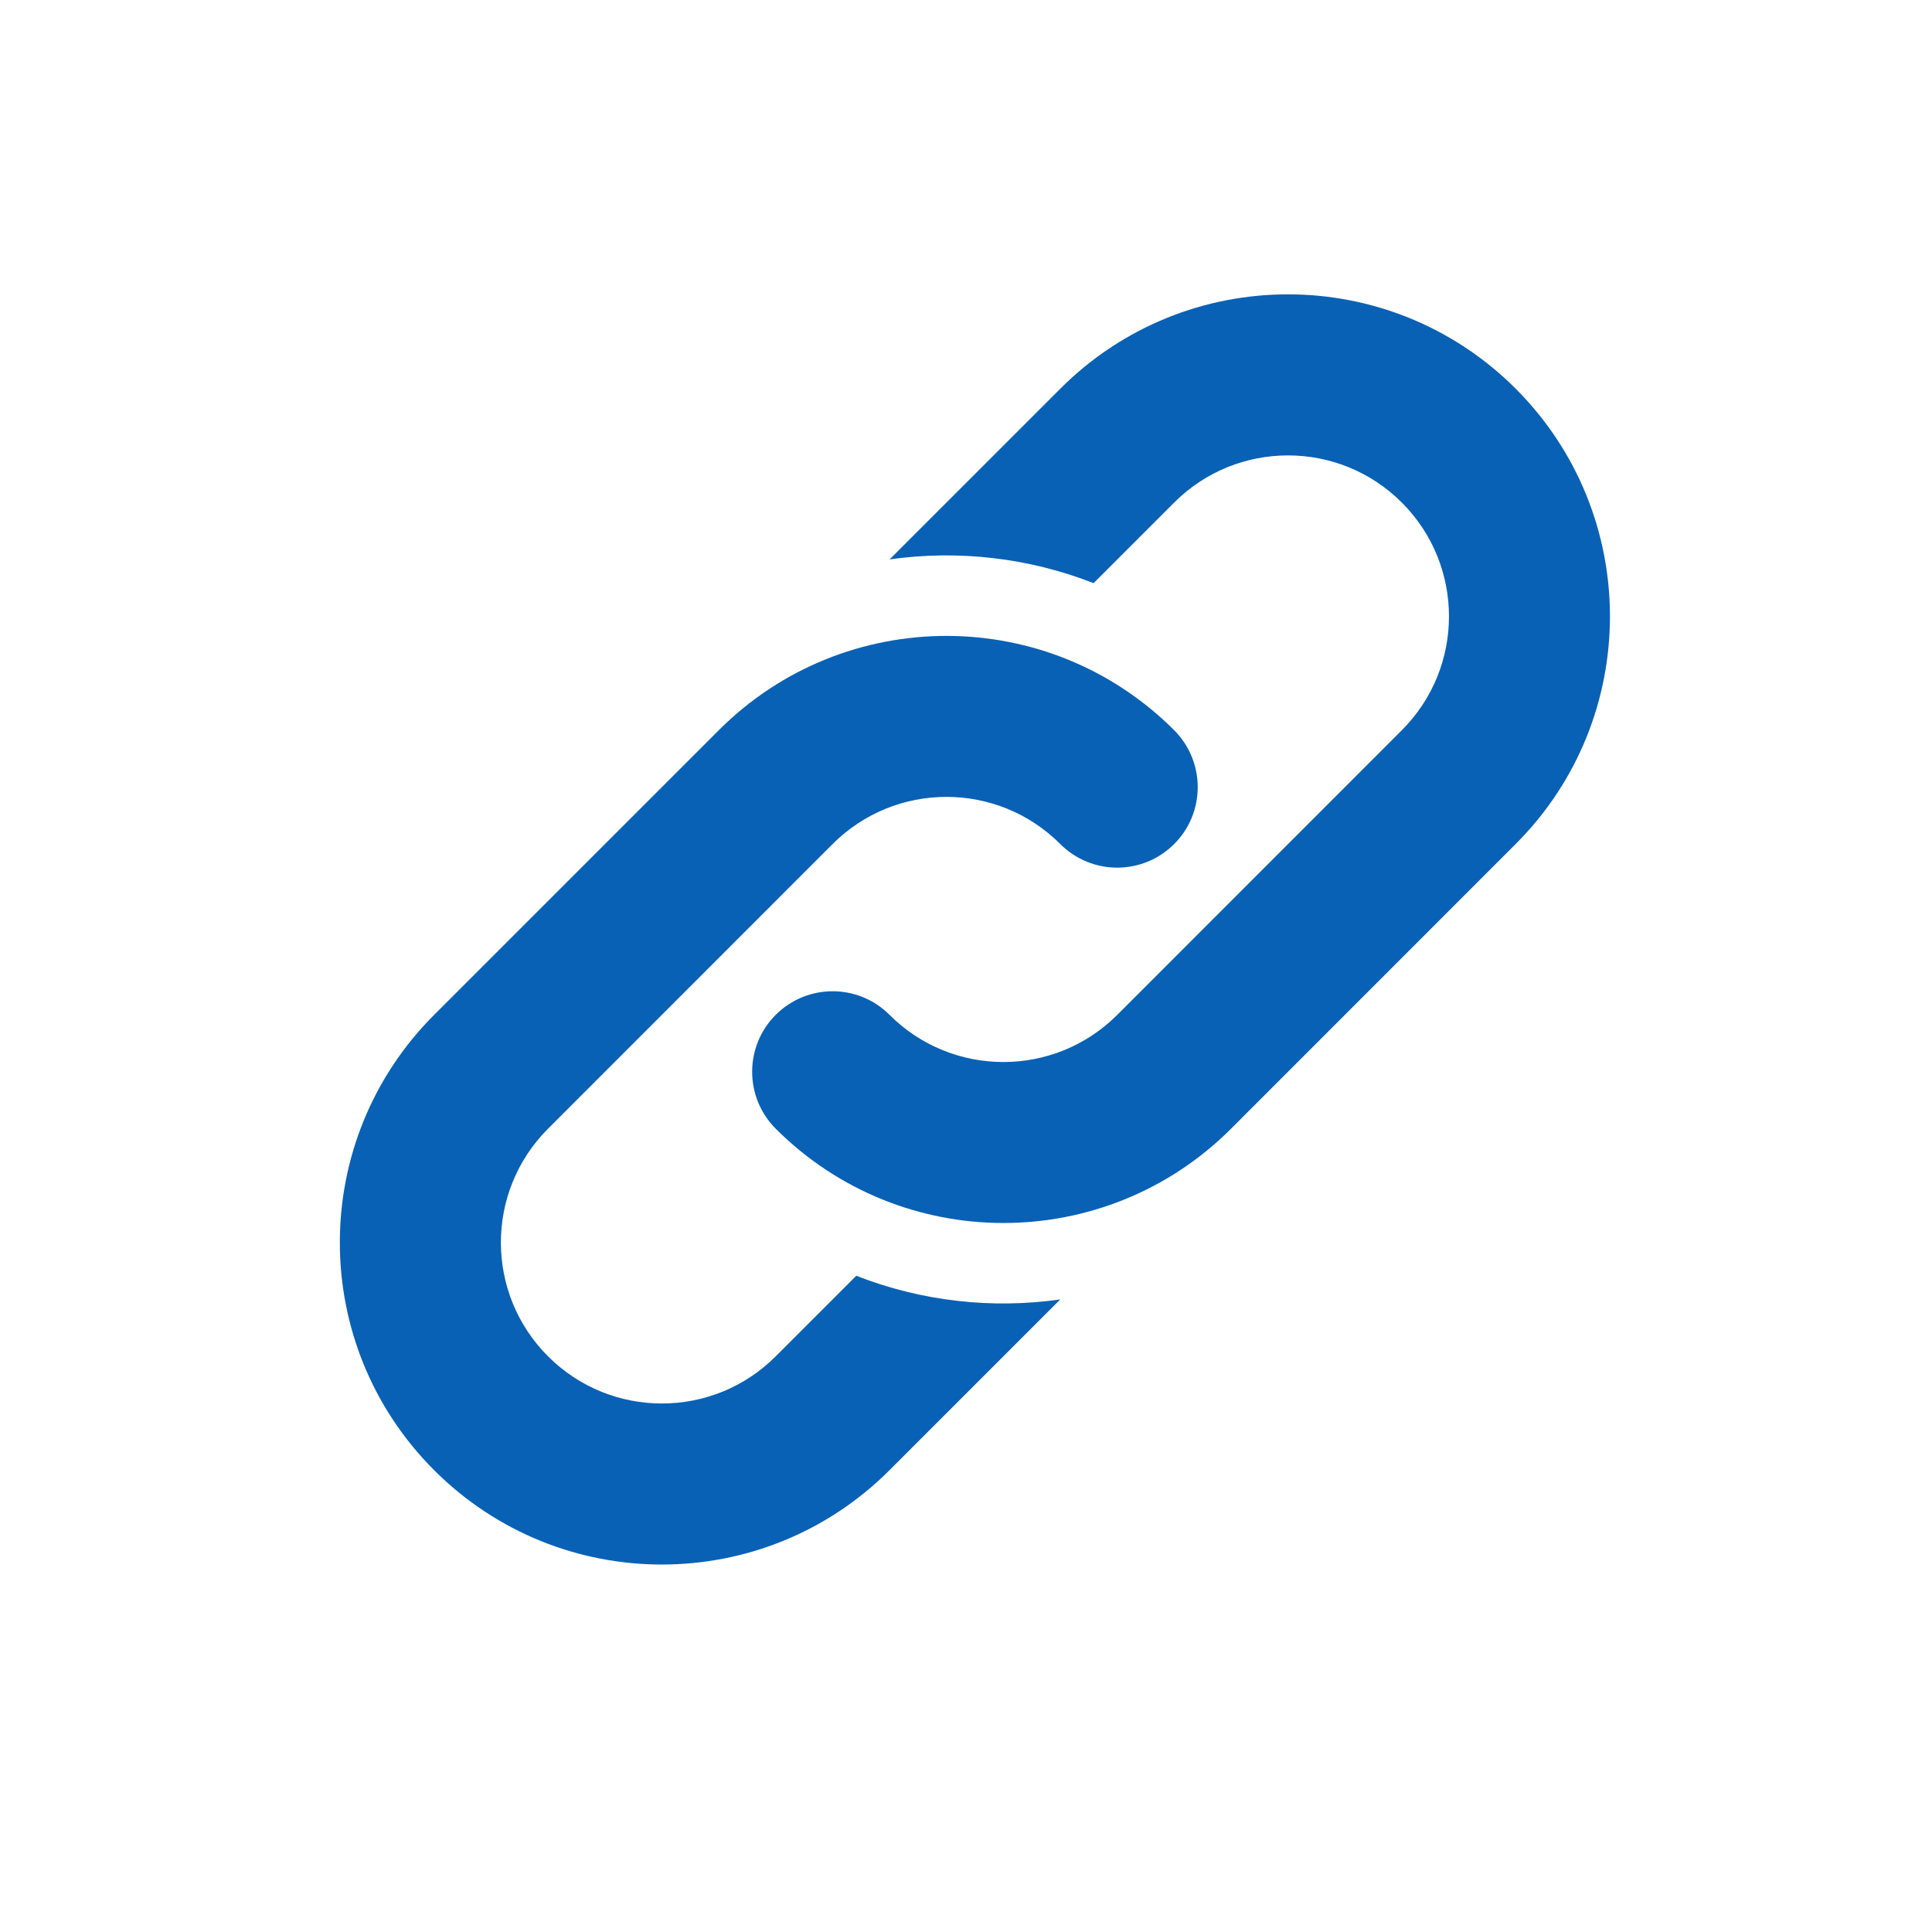 <svg width="24" height="24" viewBox="0 0 24 24" fill="none" xmlns="http://www.w3.org/2000/svg">
<path fill-rule="evenodd" clip-rule="evenodd" d="M18.828 4.828C17.266 3.266 14.734 3.266 13.172 4.828L11.051 6.949C11.9 6.829 12.775 6.927 13.585 7.244L14.586 6.243C15.367 5.462 16.633 5.462 17.414 6.243C18.195 7.024 18.195 8.29 17.414 9.071L13.879 12.607C13.098 13.388 11.831 13.388 11.05 12.607C10.66 12.216 10.027 12.216 9.636 12.607C9.246 12.997 9.246 13.63 9.636 14.021C11.198 15.583 13.731 15.583 15.293 14.021L18.828 10.485C20.39 8.923 20.39 6.391 18.828 4.828Z" fill="#0961B6"/>
<path fill-rule="evenodd" clip-rule="evenodd" d="M5.393 18.263C6.955 19.826 9.488 19.826 11.05 18.263L13.171 16.142C12.321 16.263 11.446 16.165 10.637 15.848L9.636 16.849C8.855 17.63 7.589 17.63 6.808 16.849C6.027 16.068 6.027 14.802 6.808 14.021L10.343 10.485C11.124 9.704 12.39 9.704 13.171 10.485C13.562 10.876 14.195 10.876 14.586 10.485C14.976 10.095 14.976 9.462 14.586 9.071C13.024 7.509 10.491 7.509 8.929 9.071L5.393 12.607C3.831 14.169 3.831 16.701 5.393 18.263Z" fill="#0961B6"/>
</svg>
